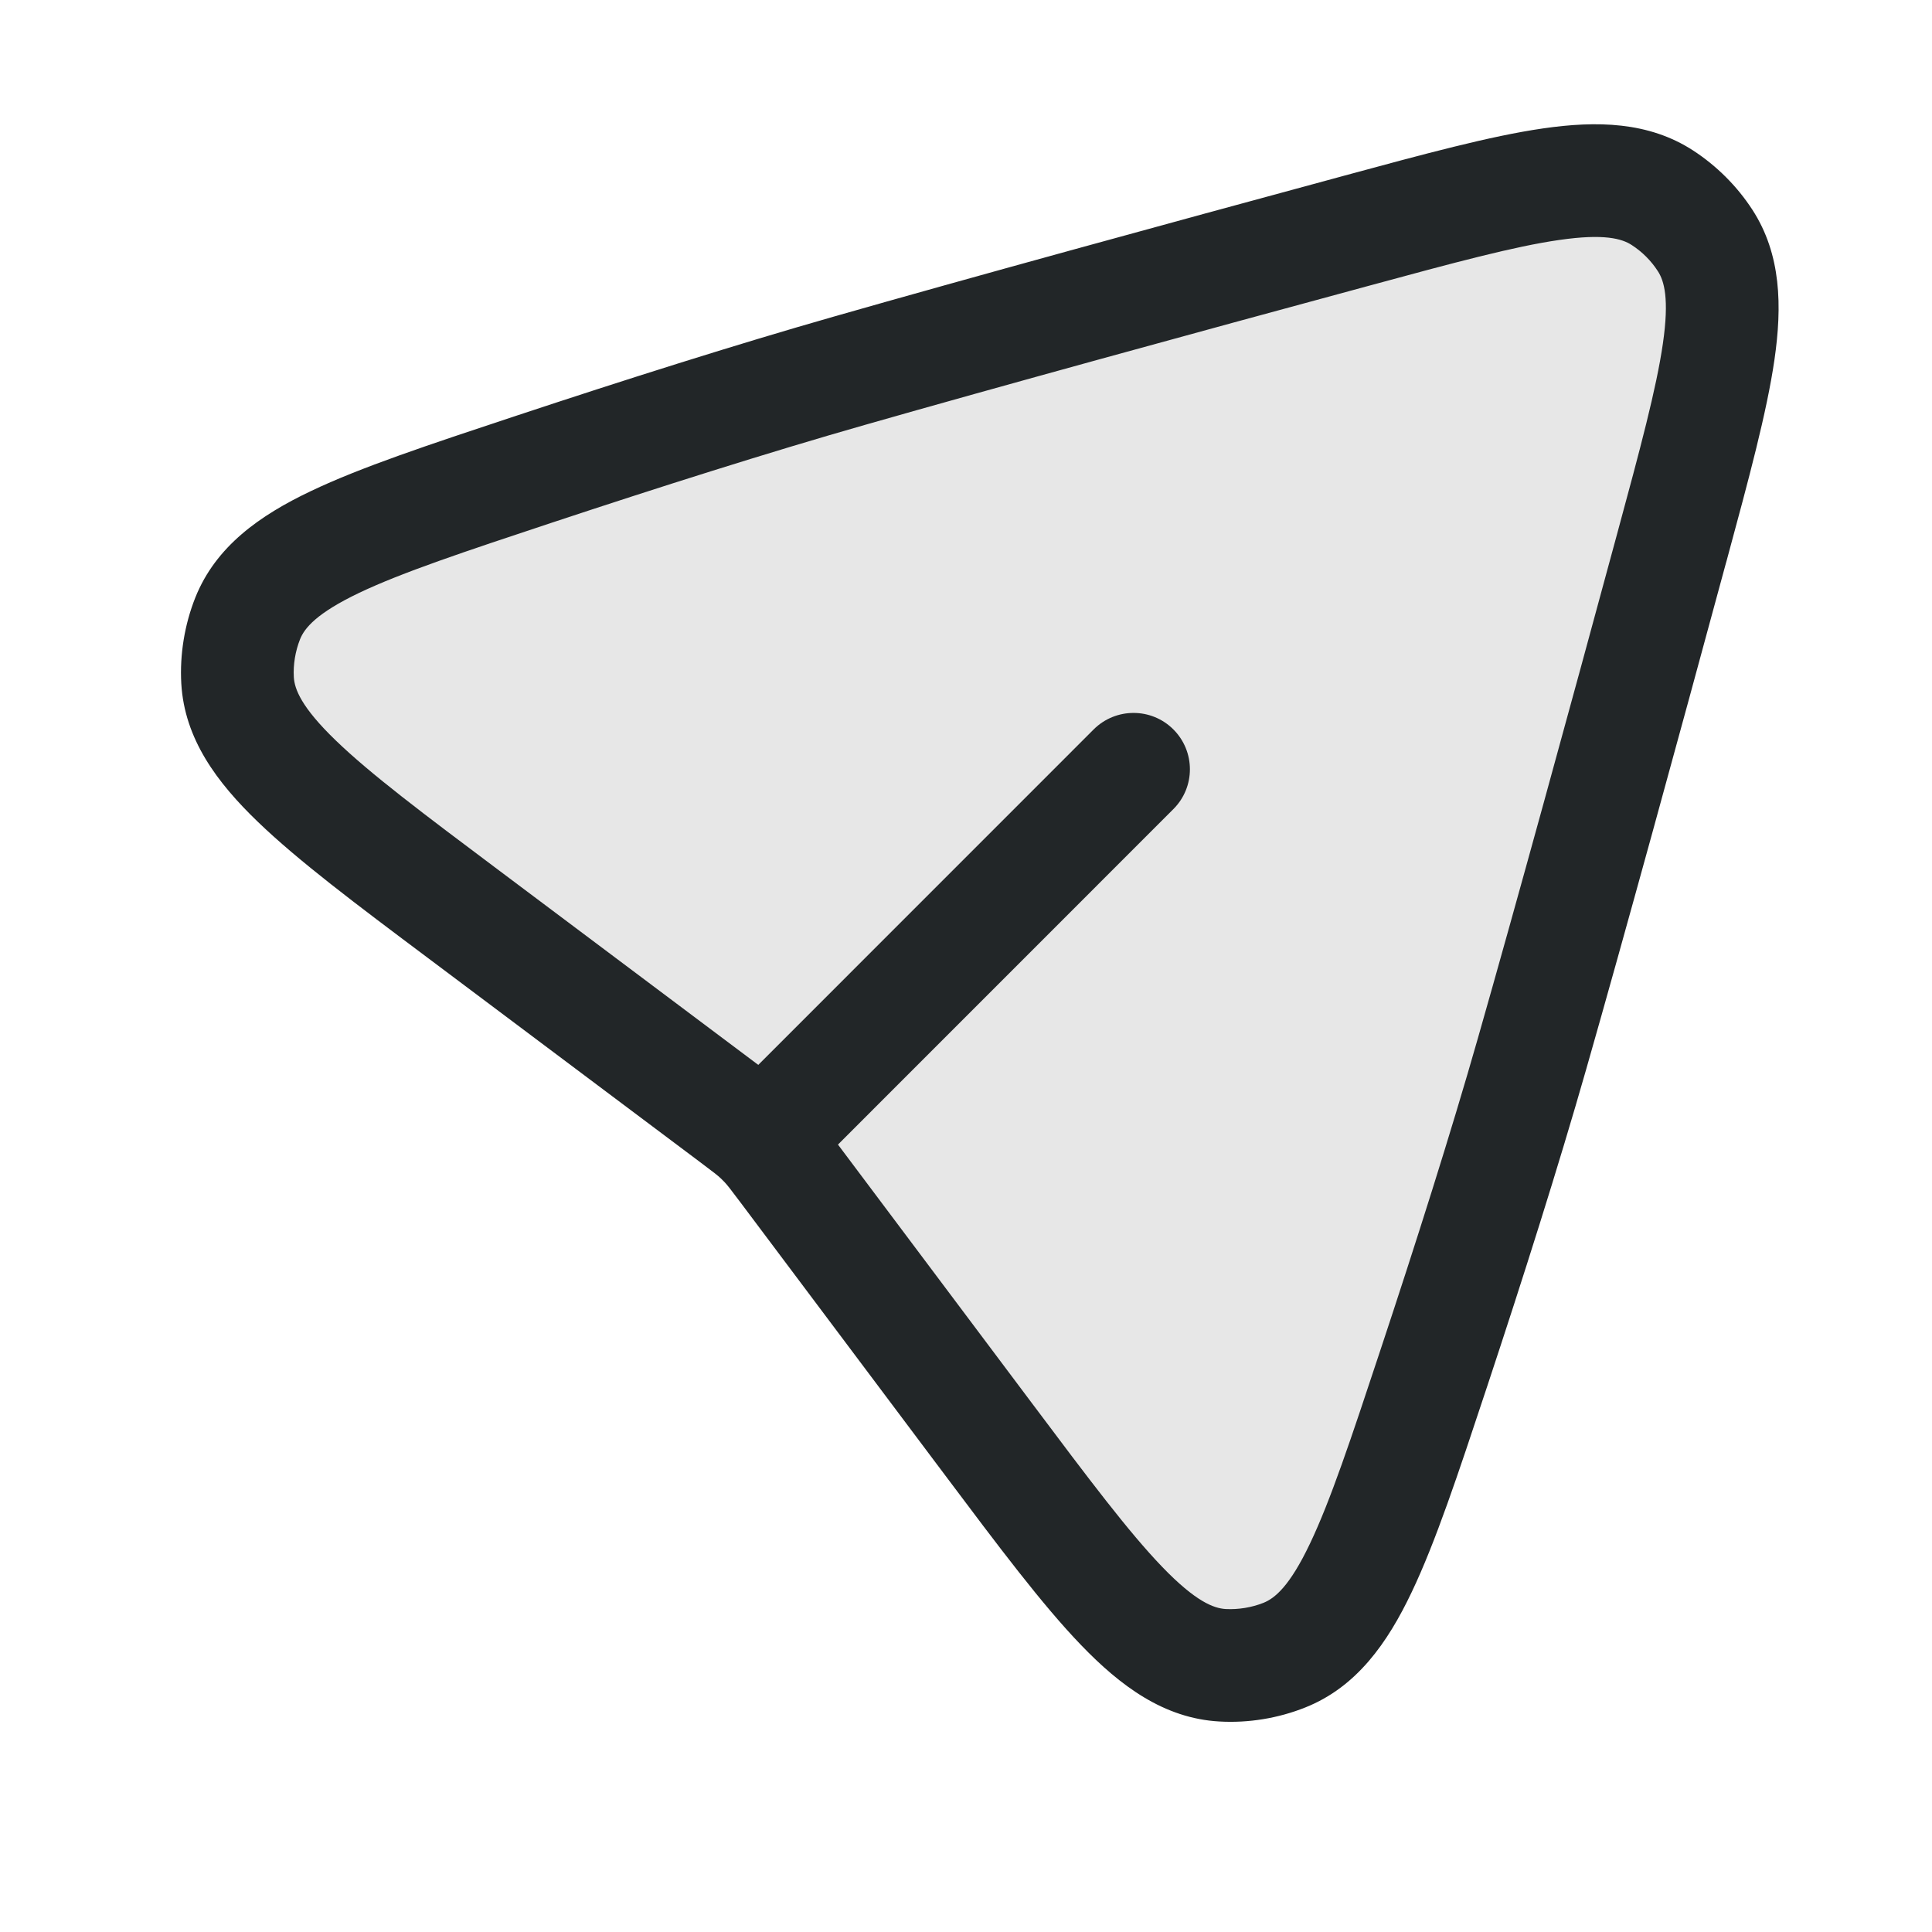 <svg width="24" height="24" viewBox="0 0 24 24" fill="none" xmlns="http://www.w3.org/2000/svg">
<path opacity="0.4" d="M9.763 14.523L12.266 17.86C13.656 19.713 14.351 20.64 15.187 20.686C15.445 20.701 15.715 20.657 15.955 20.561C16.733 20.251 17.092 19.166 17.811 16.997C18.251 15.67 18.688 14.293 19.031 13.092C19.508 11.422 20.167 9.017 20.762 6.824C21.333 4.716 21.619 3.662 21.181 2.987C21.044 2.776 20.862 2.594 20.651 2.456C19.976 2.019 18.922 2.305 16.814 2.876C14.621 3.471 12.216 4.129 10.546 4.607C9.344 4.95 7.968 5.387 6.641 5.827C4.472 6.545 3.387 6.905 3.077 7.683C2.981 7.923 2.937 8.193 2.951 8.451C2.998 9.287 3.925 9.982 5.778 11.372L9.115 13.875C9.279 13.998 9.361 14.06 9.436 14.13C9.46 14.153 9.485 14.177 9.508 14.202C9.578 14.276 9.64 14.359 9.763 14.523Z" fill="#C4C4C4"/>
<path fill-rule="evenodd" clip-rule="evenodd" d="M14.576 9.061C14.85 9.335 14.85 9.778 14.576 10.051L10.334 14.294C10.06 14.567 9.617 14.567 9.344 14.294C9.07 14.021 9.07 13.577 9.344 13.304L13.586 9.061C13.86 8.788 14.303 8.788 14.576 9.061Z" fill="#222628"/>
<path fill-rule="evenodd" clip-rule="evenodd" d="M21.032 1.869C21.325 2.06 21.578 2.312 21.769 2.606C22.128 3.16 22.139 3.804 22.043 4.468C21.948 5.122 21.725 5.946 21.45 6.961L21.437 7.007C20.843 9.2 20.183 11.609 19.704 13.284C19.357 14.499 18.917 15.886 18.476 17.217L18.46 17.265C18.114 18.309 17.833 19.157 17.537 19.777C17.237 20.408 16.853 20.957 16.214 21.211C15.879 21.345 15.508 21.406 15.148 21.385C14.459 21.347 13.918 20.943 13.43 20.436C12.948 19.936 12.405 19.212 11.736 18.32L9.203 14.943C9.071 14.767 9.036 14.722 8.999 14.683C8.985 14.668 8.97 14.653 8.955 14.639C8.916 14.602 8.871 14.567 8.695 14.435L5.318 11.902C4.425 11.233 3.702 10.69 3.202 10.208C2.695 9.72 2.291 9.179 2.252 8.49C2.232 8.13 2.293 7.759 2.426 7.424C2.681 6.785 3.23 6.401 3.861 6.101C4.481 5.805 5.329 5.524 6.373 5.178L6.421 5.162C7.752 4.721 9.139 4.281 10.354 3.934C12.029 3.455 14.437 2.795 16.63 2.201L16.677 2.188C17.692 1.913 18.516 1.689 19.17 1.595C19.834 1.499 20.478 1.51 21.032 1.869ZM20.594 3.368C20.511 3.239 20.399 3.127 20.27 3.044C20.149 2.965 19.928 2.9 19.37 2.981C18.811 3.061 18.069 3.261 16.997 3.552C14.804 4.146 12.403 4.804 10.738 5.28C9.55 5.619 8.184 6.053 6.861 6.491C5.758 6.857 4.995 7.111 4.463 7.364C3.931 7.618 3.782 7.803 3.727 7.942C3.669 8.088 3.641 8.255 3.65 8.412C3.659 8.559 3.741 8.784 4.173 9.2C4.603 9.615 5.256 10.106 6.198 10.812L9.535 13.315C9.543 13.321 9.551 13.327 9.559 13.333C9.7 13.439 9.813 13.523 9.916 13.621C9.951 13.653 9.984 13.687 10.017 13.721C10.115 13.825 10.199 13.938 10.305 14.078C10.311 14.086 10.317 14.095 10.323 14.103L12.826 17.44C13.532 18.382 14.023 19.034 14.438 19.465C14.854 19.897 15.078 19.979 15.226 19.988C15.383 19.996 15.55 19.969 15.695 19.911C15.835 19.855 16.02 19.707 16.273 19.175C16.527 18.643 16.781 17.88 17.146 16.777C17.585 15.454 18.019 14.088 18.358 12.9C18.834 11.234 19.492 8.834 20.086 6.641C20.377 5.569 20.576 4.827 20.657 4.268C20.738 3.709 20.673 3.489 20.594 3.368Z" fill="#222628"/>
</svg>
